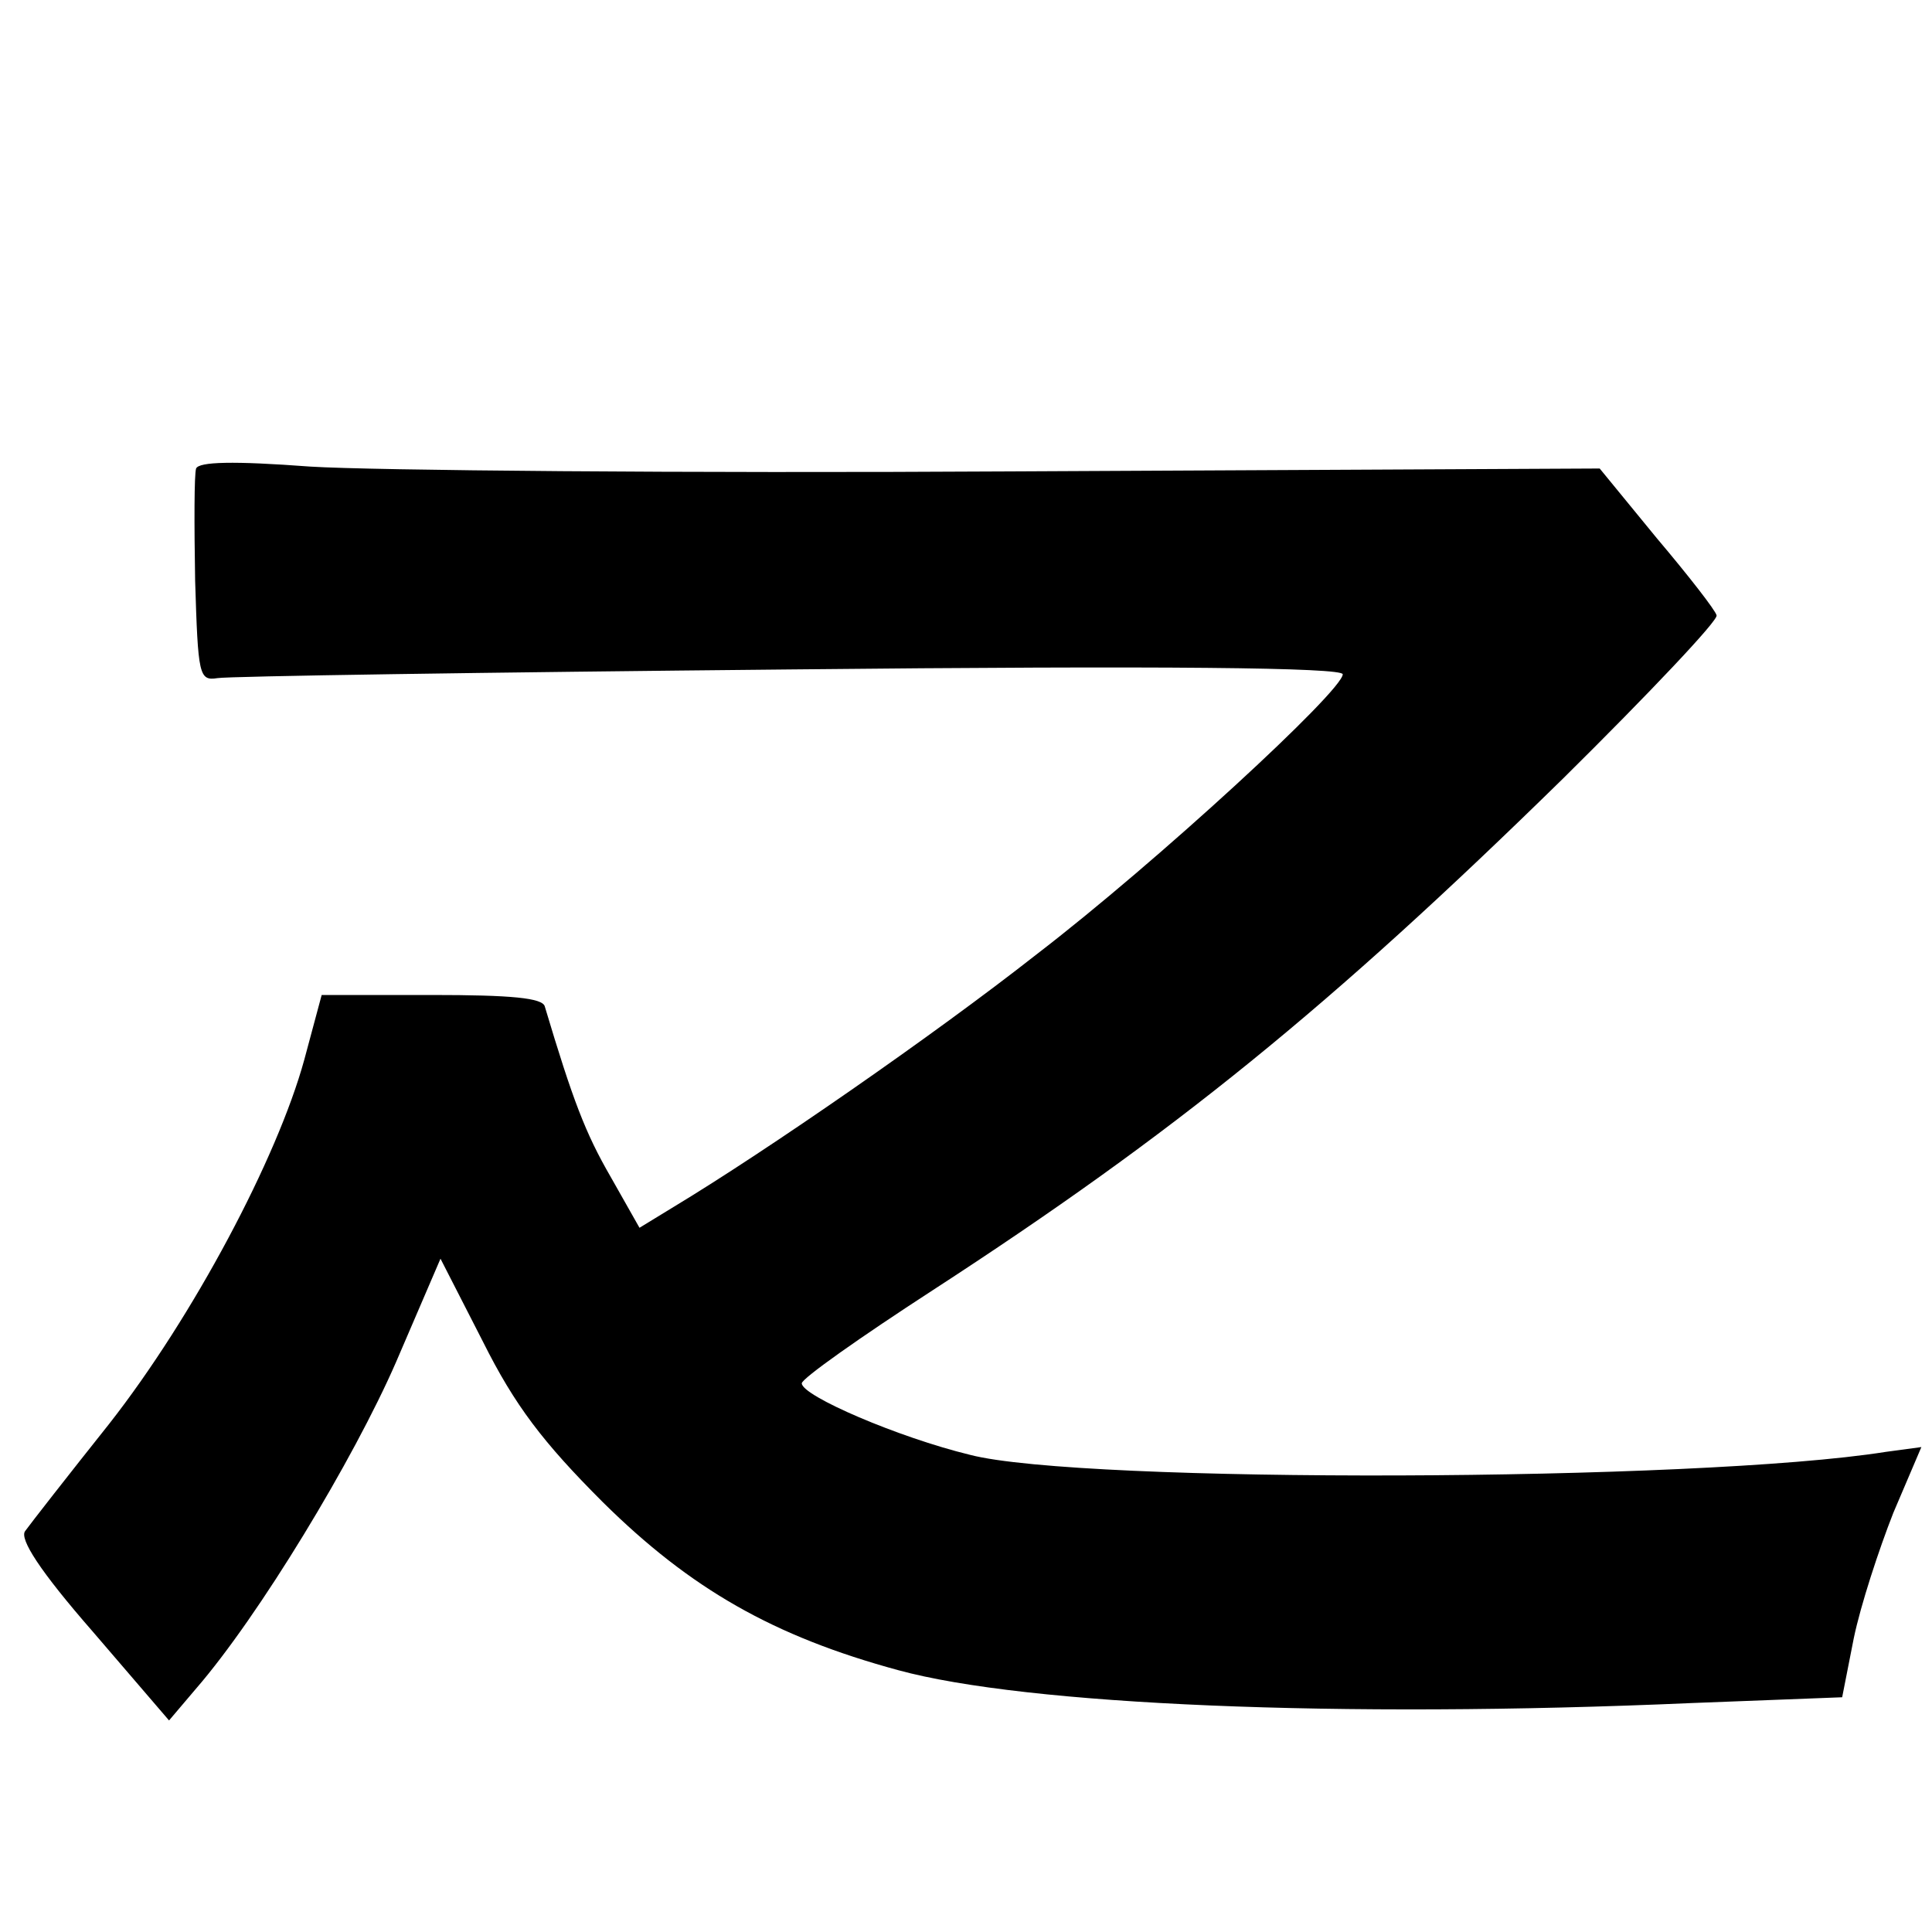 <?xml version="1.0" standalone="no"?>
<!DOCTYPE svg PUBLIC "-//W3C//DTD SVG 20010904//EN"
 "http://www.w3.org/TR/2001/REC-SVG-20010904/DTD/svg10.dtd">
<svg version="1.0" xmlns="http://www.w3.org/2000/svg"
 width="200pt" height="200pt" viewBox="0 0 200 200"
 preserveAspectRatio="xMidYMid meet">
<g transform="translate(0,200) scale(0.1,-0.1)"
fill="#000000" stroke="none">
<path d="M203 1515 c-2 -6 -2 -58 -1 -116 3 -98 4 -104 23 -101 11 2 278 6
593 9 388 4 572 2 572 -5 0 -17 -192 -194 -317 -290 -107 -84 -279 -203 -375
-261 l-36 -22 -30 53 c-26 45 -39 79 -68 176 -2 9 -35 12 -117 12 l-114 0 -18
-67 c-28 -102 -115 -266 -202 -377 -43 -54 -82 -104 -87 -111 -6 -8 15 -41 70
-104 l79 -92 28 33 c65 75 163 237 207 338 l46 107 44 -86 c33 -66 62 -104
124 -166 91 -90 177 -139 306 -174 132 -36 456 -50 821 -34 l156 6 12 61 c7
34 26 92 41 130 l29 68 -37 -5 c-195 -31 -833 -33 -948 -3 -74 18 -174 61
-174 74 0 5 61 48 135 96 251 163 411 293 653 530 89 88 161 164 159 169 -1 5
-29 41 -62 80 l-59 72 -610 -3 c-336 -2 -662 1 -725 5 -80 6 -115 5 -118 -2z"/>
</g>
</svg>
